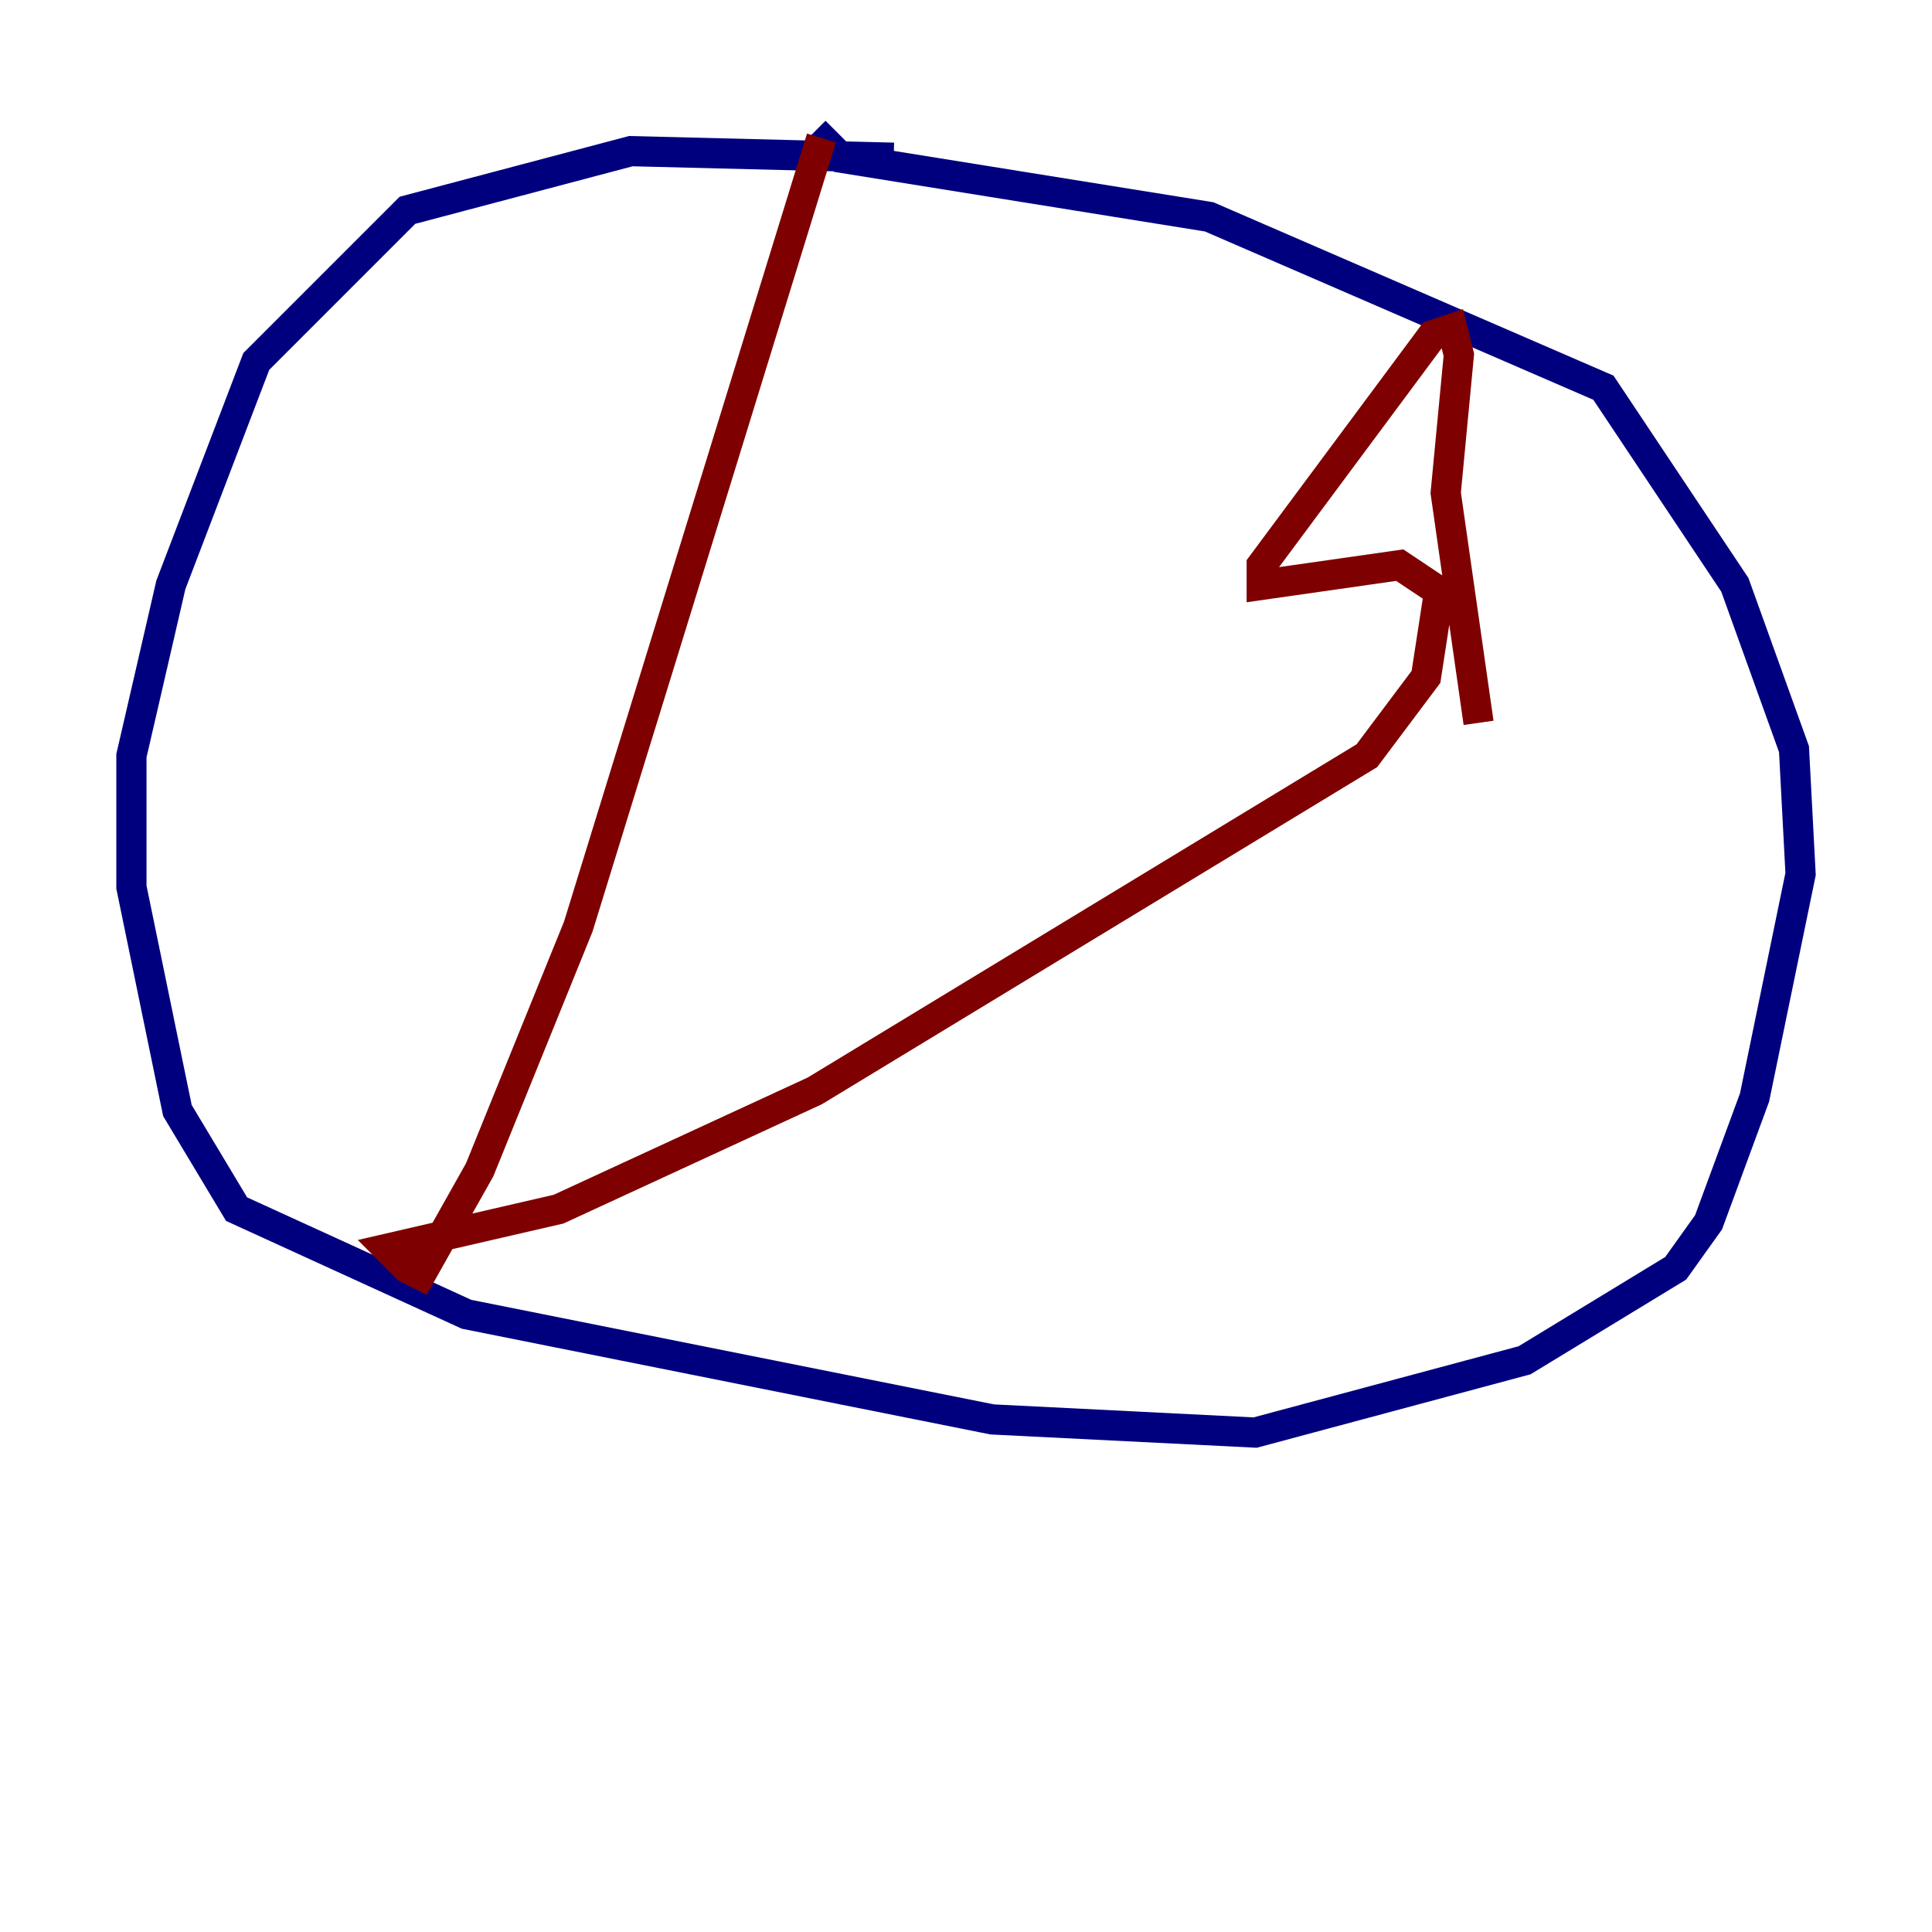 <?xml version="1.0" encoding="utf-8" ?>
<svg baseProfile="tiny" height="128" version="1.2" viewBox="0,0,128,128" width="128" xmlns="http://www.w3.org/2000/svg" xmlns:ev="http://www.w3.org/2001/xml-events" xmlns:xlink="http://www.w3.org/1999/xlink"><defs /><polyline fill="none" points="59.211,10.449 41.796,10.014 26.993,13.932 16.98,23.946 11.32,38.748 8.707,50.068 8.707,58.776 11.755,73.578 15.674,80.109 30.912,87.075 65.742,94.041 83.156,94.912 101.007,90.122 111.02,84.027 113.197,80.98 116.245,72.707 119.293,57.905 118.857,49.633 114.939,38.748 106.231,25.687 80.109,14.367 55.728,10.449 53.986,8.707" stroke="#00007f" stroke-width="2" /><polyline fill="none" points="54.422,9.143 38.313,61.388 31.782,77.497 27.864,84.463 26.993,84.027 25.687,82.721 37.007,80.109 53.986,72.272 90.558,50.068 94.476,44.843 95.347,39.184 92.735,37.442 83.592,38.748 83.592,37.442 94.912,22.204 96.218,21.769 96.653,23.51 95.782,32.653 97.959,47.891" stroke="#7f0000" stroke-width="2" /></svg>